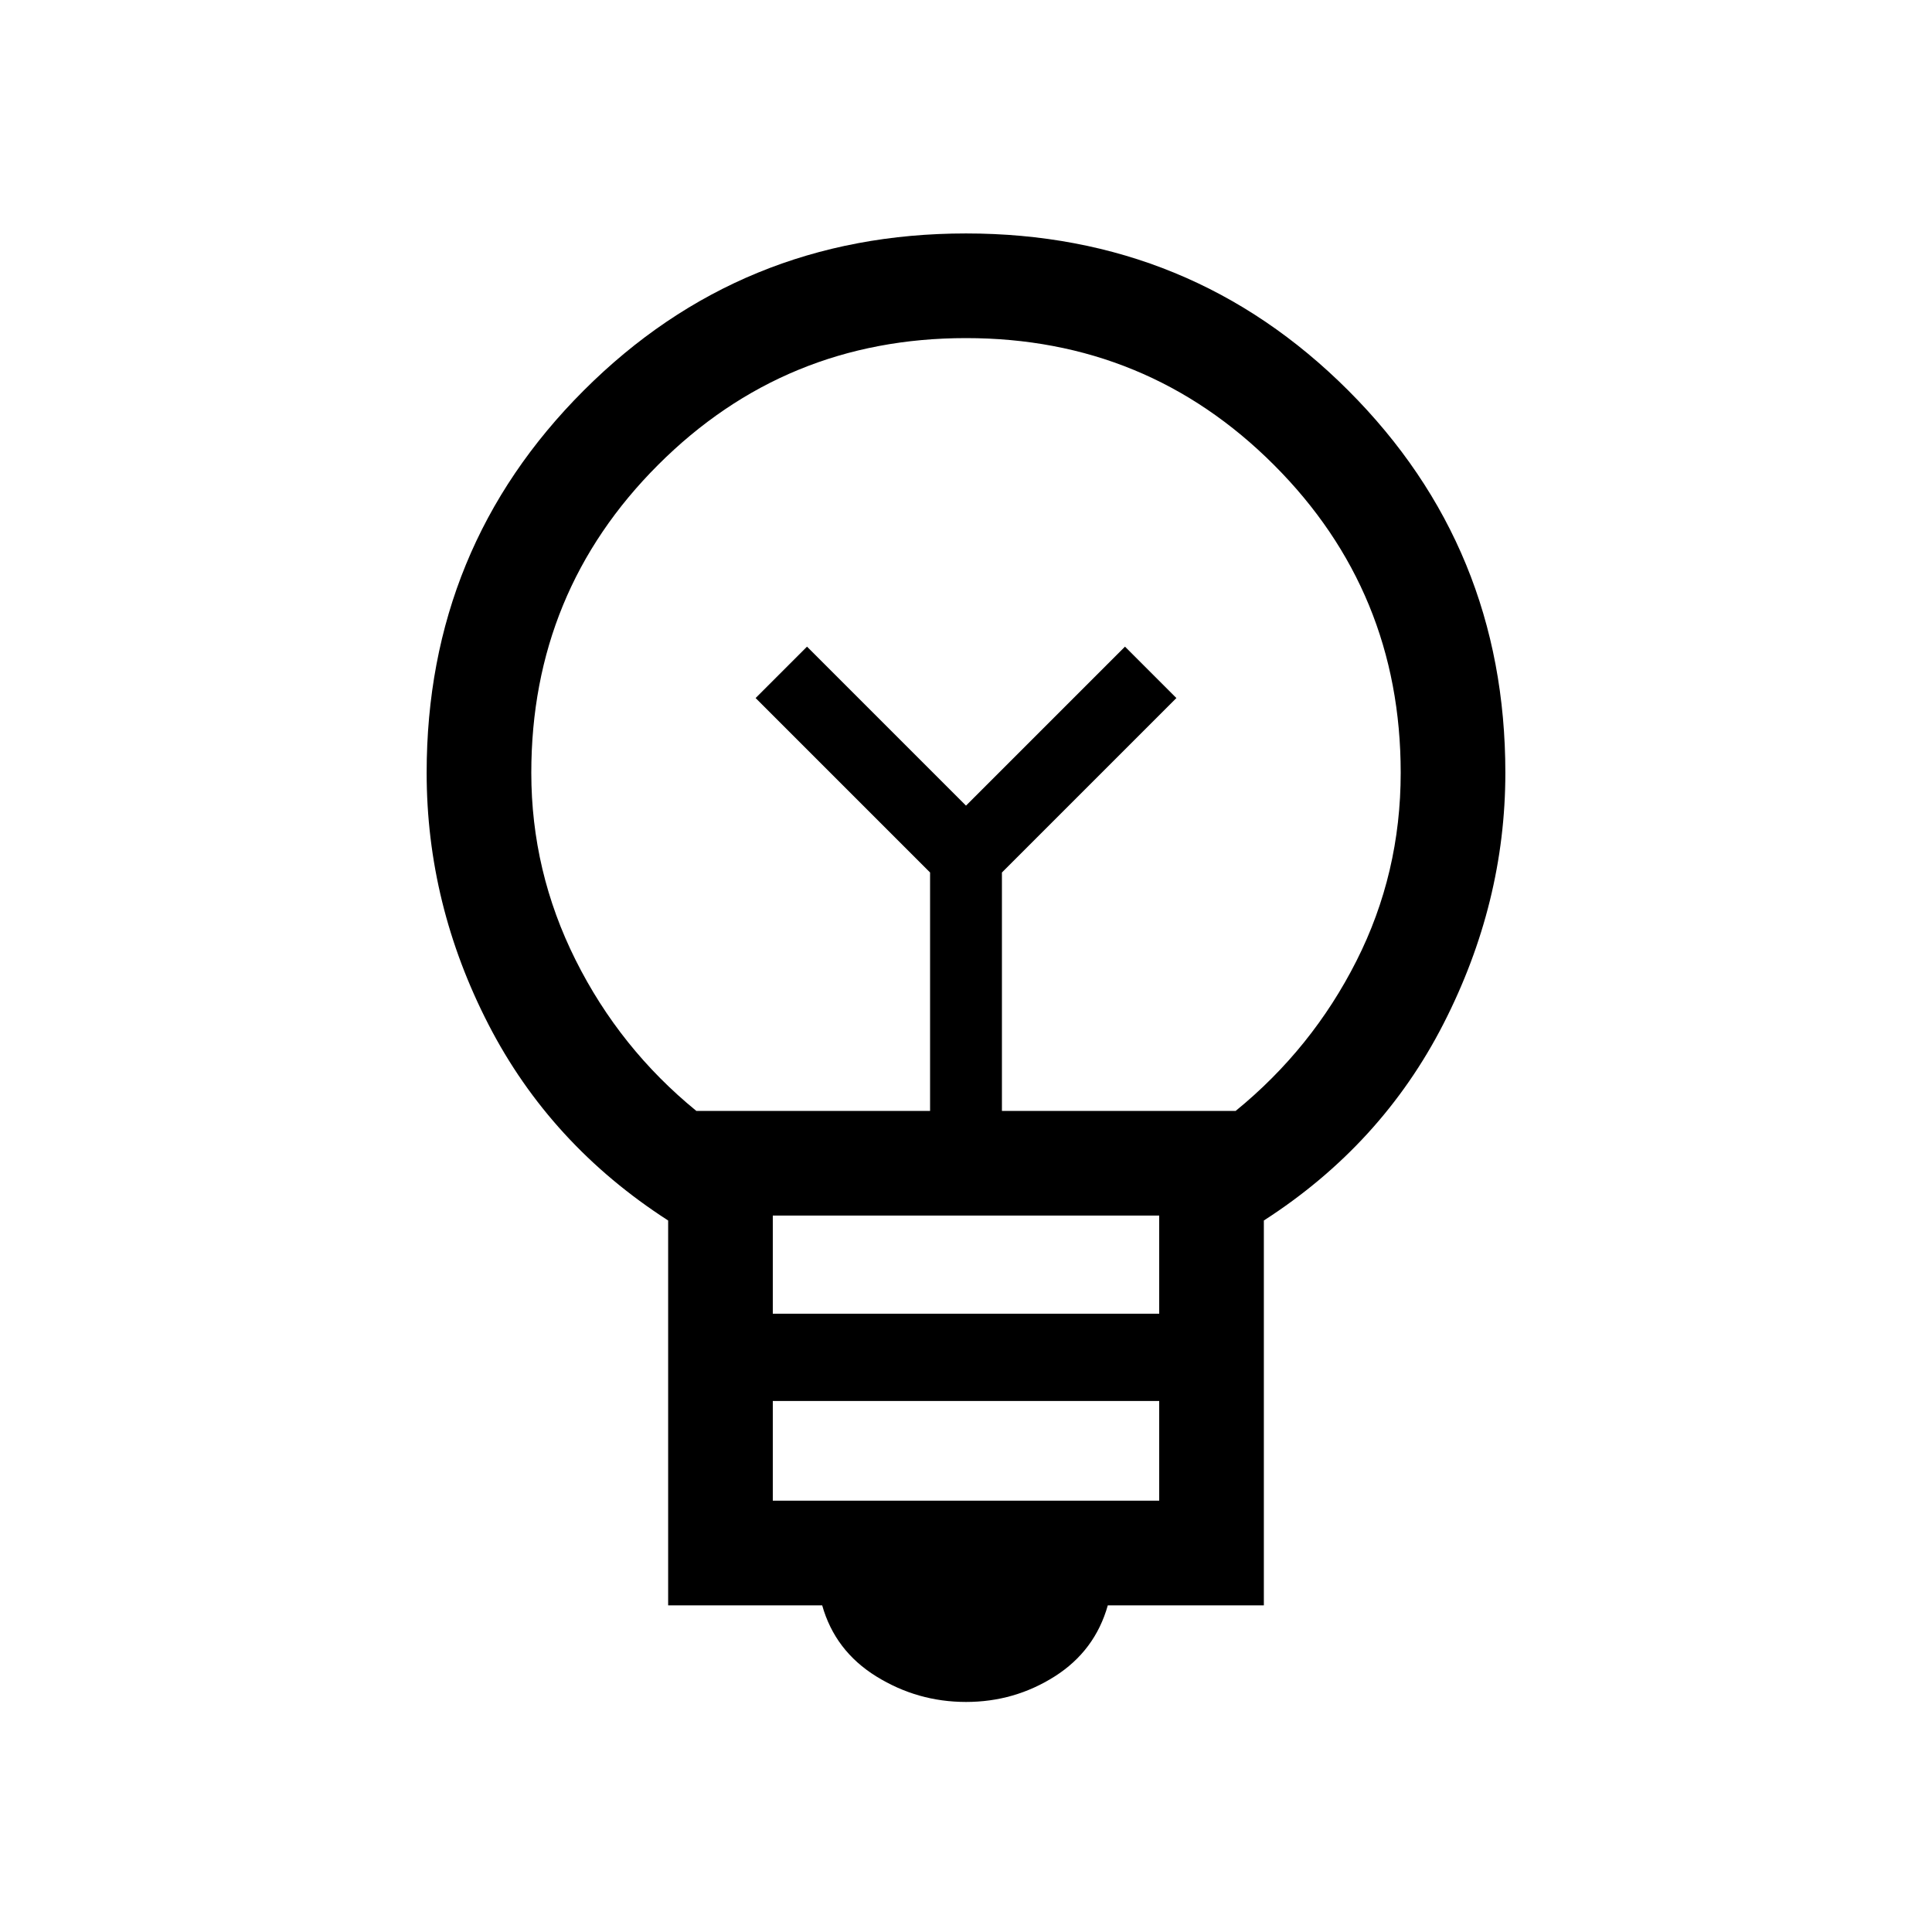 <svg xmlns="http://www.w3.org/2000/svg" height="20" viewBox="0 -960 960 960" width="20"><path d="M480-114.31q-24.08 0-44.58-12.69-20.5-12.7-26.88-35.31H332v-191.23q-58.54-37.69-89.27-97.38Q212-510.62 212-576q0-111.92 78.04-189.96T480-844q111.92 0 189.96 78.04T748-576q0 64.61-30.73 124.69T628-353.54v191.23h-77.54q-6.38 22.61-26.38 35.31-20 12.69-44.08 12.69Zm-96-100h192v-49.54H384v49.54Zm0-92.92h192V-356H384v48.77ZM346-408h116.15v-118.46l-86.69-86.69L401-638.69l79 79 79-79 25.54 25.54-86.69 86.69V-408H614q38-31 60-74.5t22-93.5q0-90-63-153t-153-63q-90 0-153 63t-63 153q0 49 22 93t60 75Zm134-151.69Zm0-40.31Z"/></svg>